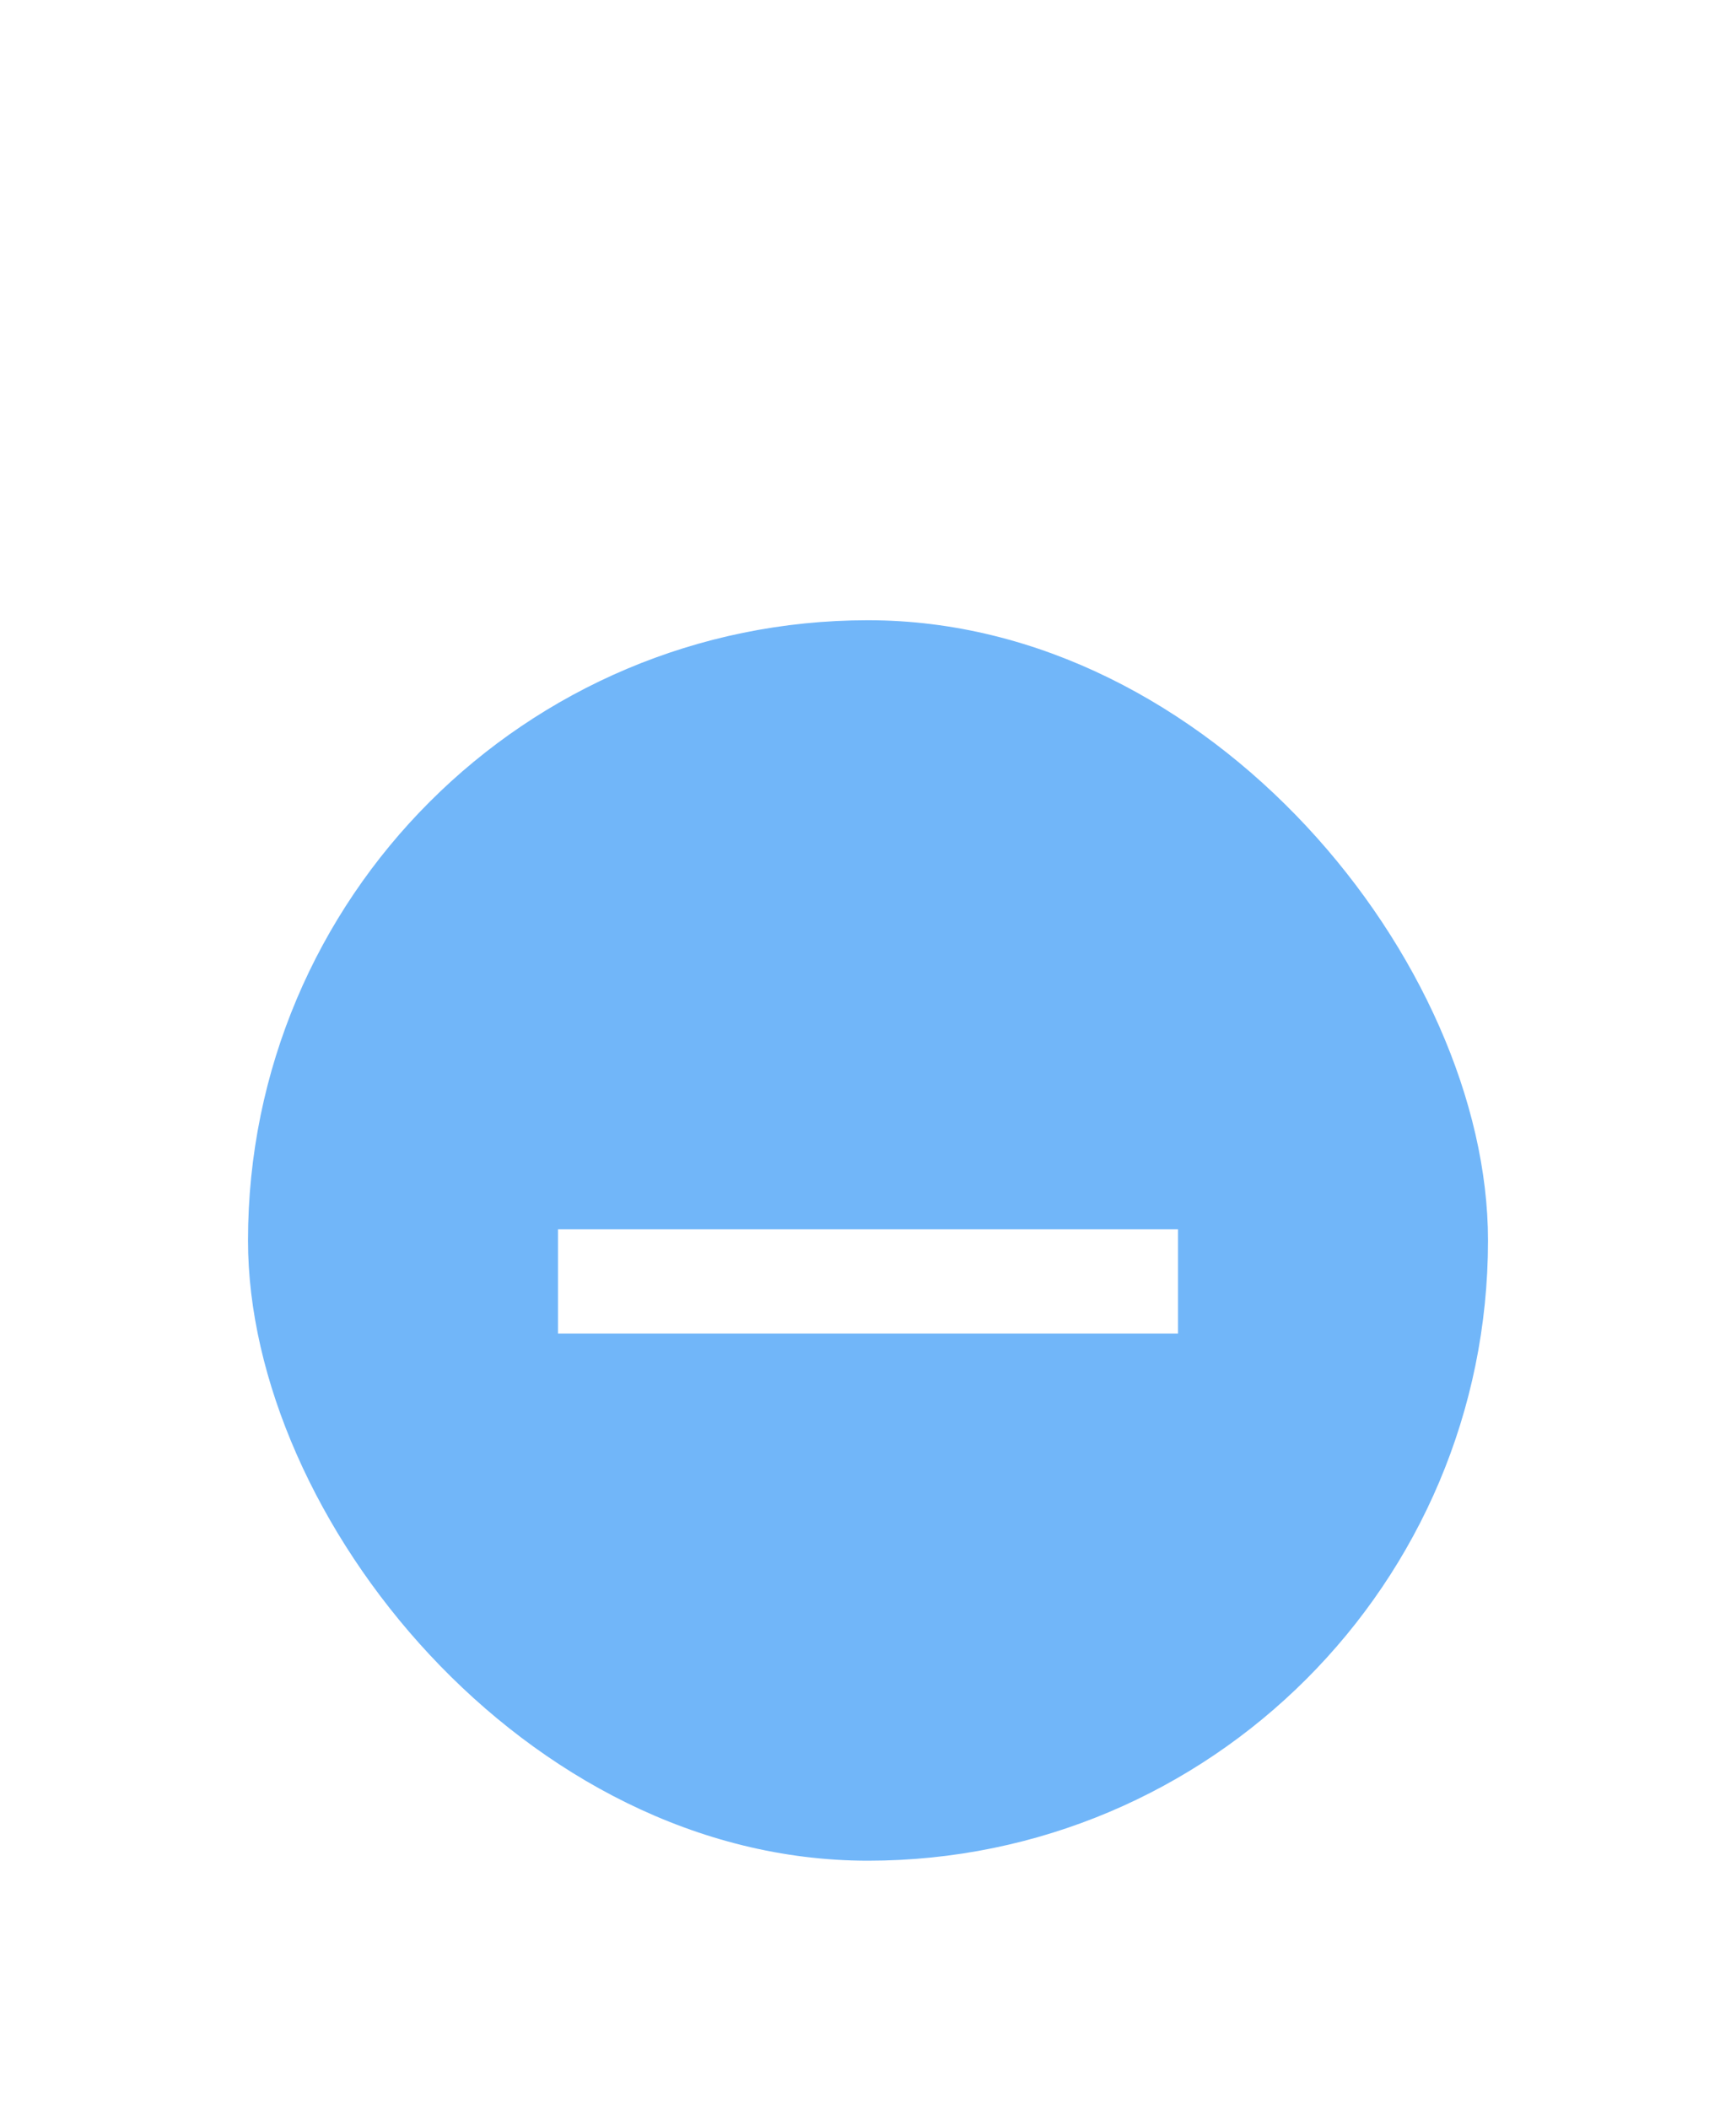<svg width="28" height="34" viewBox="0 0 28 34" fill="none" xmlns="http://www.w3.org/2000/svg">
<g filter="url(#filter0_d_64_29)">
<rect x="4" y="9" width="20" height="20" rx="10" fill="#71B6F9"/>
<path d="M9 18.82H19V20.5H9V18.82Z" fill="white"/>
</g>
<defs>
<filter id="filter0_d_64_29" x="0" y="0" width="28" height="34" filterUnits="userSpaceOnUse" color-interpolation-filters="sRGB">
<feFlood flood-opacity="0" result="BackgroundImageFix"/>
<feColorMatrix in="SourceAlpha" type="matrix" values="0 0 0 0 0 0 0 0 0 0 0 0 0 0 0 0 0 0 127 0" result="hardAlpha"/>
<feOffset dy="1"/>
<feGaussianBlur stdDeviation="2"/>
<feColorMatrix type="matrix" values="0 0 0 0 0 0 0 0 0 0 0 0 0 0 0 0 0 0 0.1 0"/>
<feBlend mode="normal" in2="BackgroundImageFix" result="effect1_dropShadow_64_29"/>
<feBlend mode="normal" in="SourceGraphic" in2="effect1_dropShadow_64_29" result="shape"/>
</filter>
</defs>
</svg>
